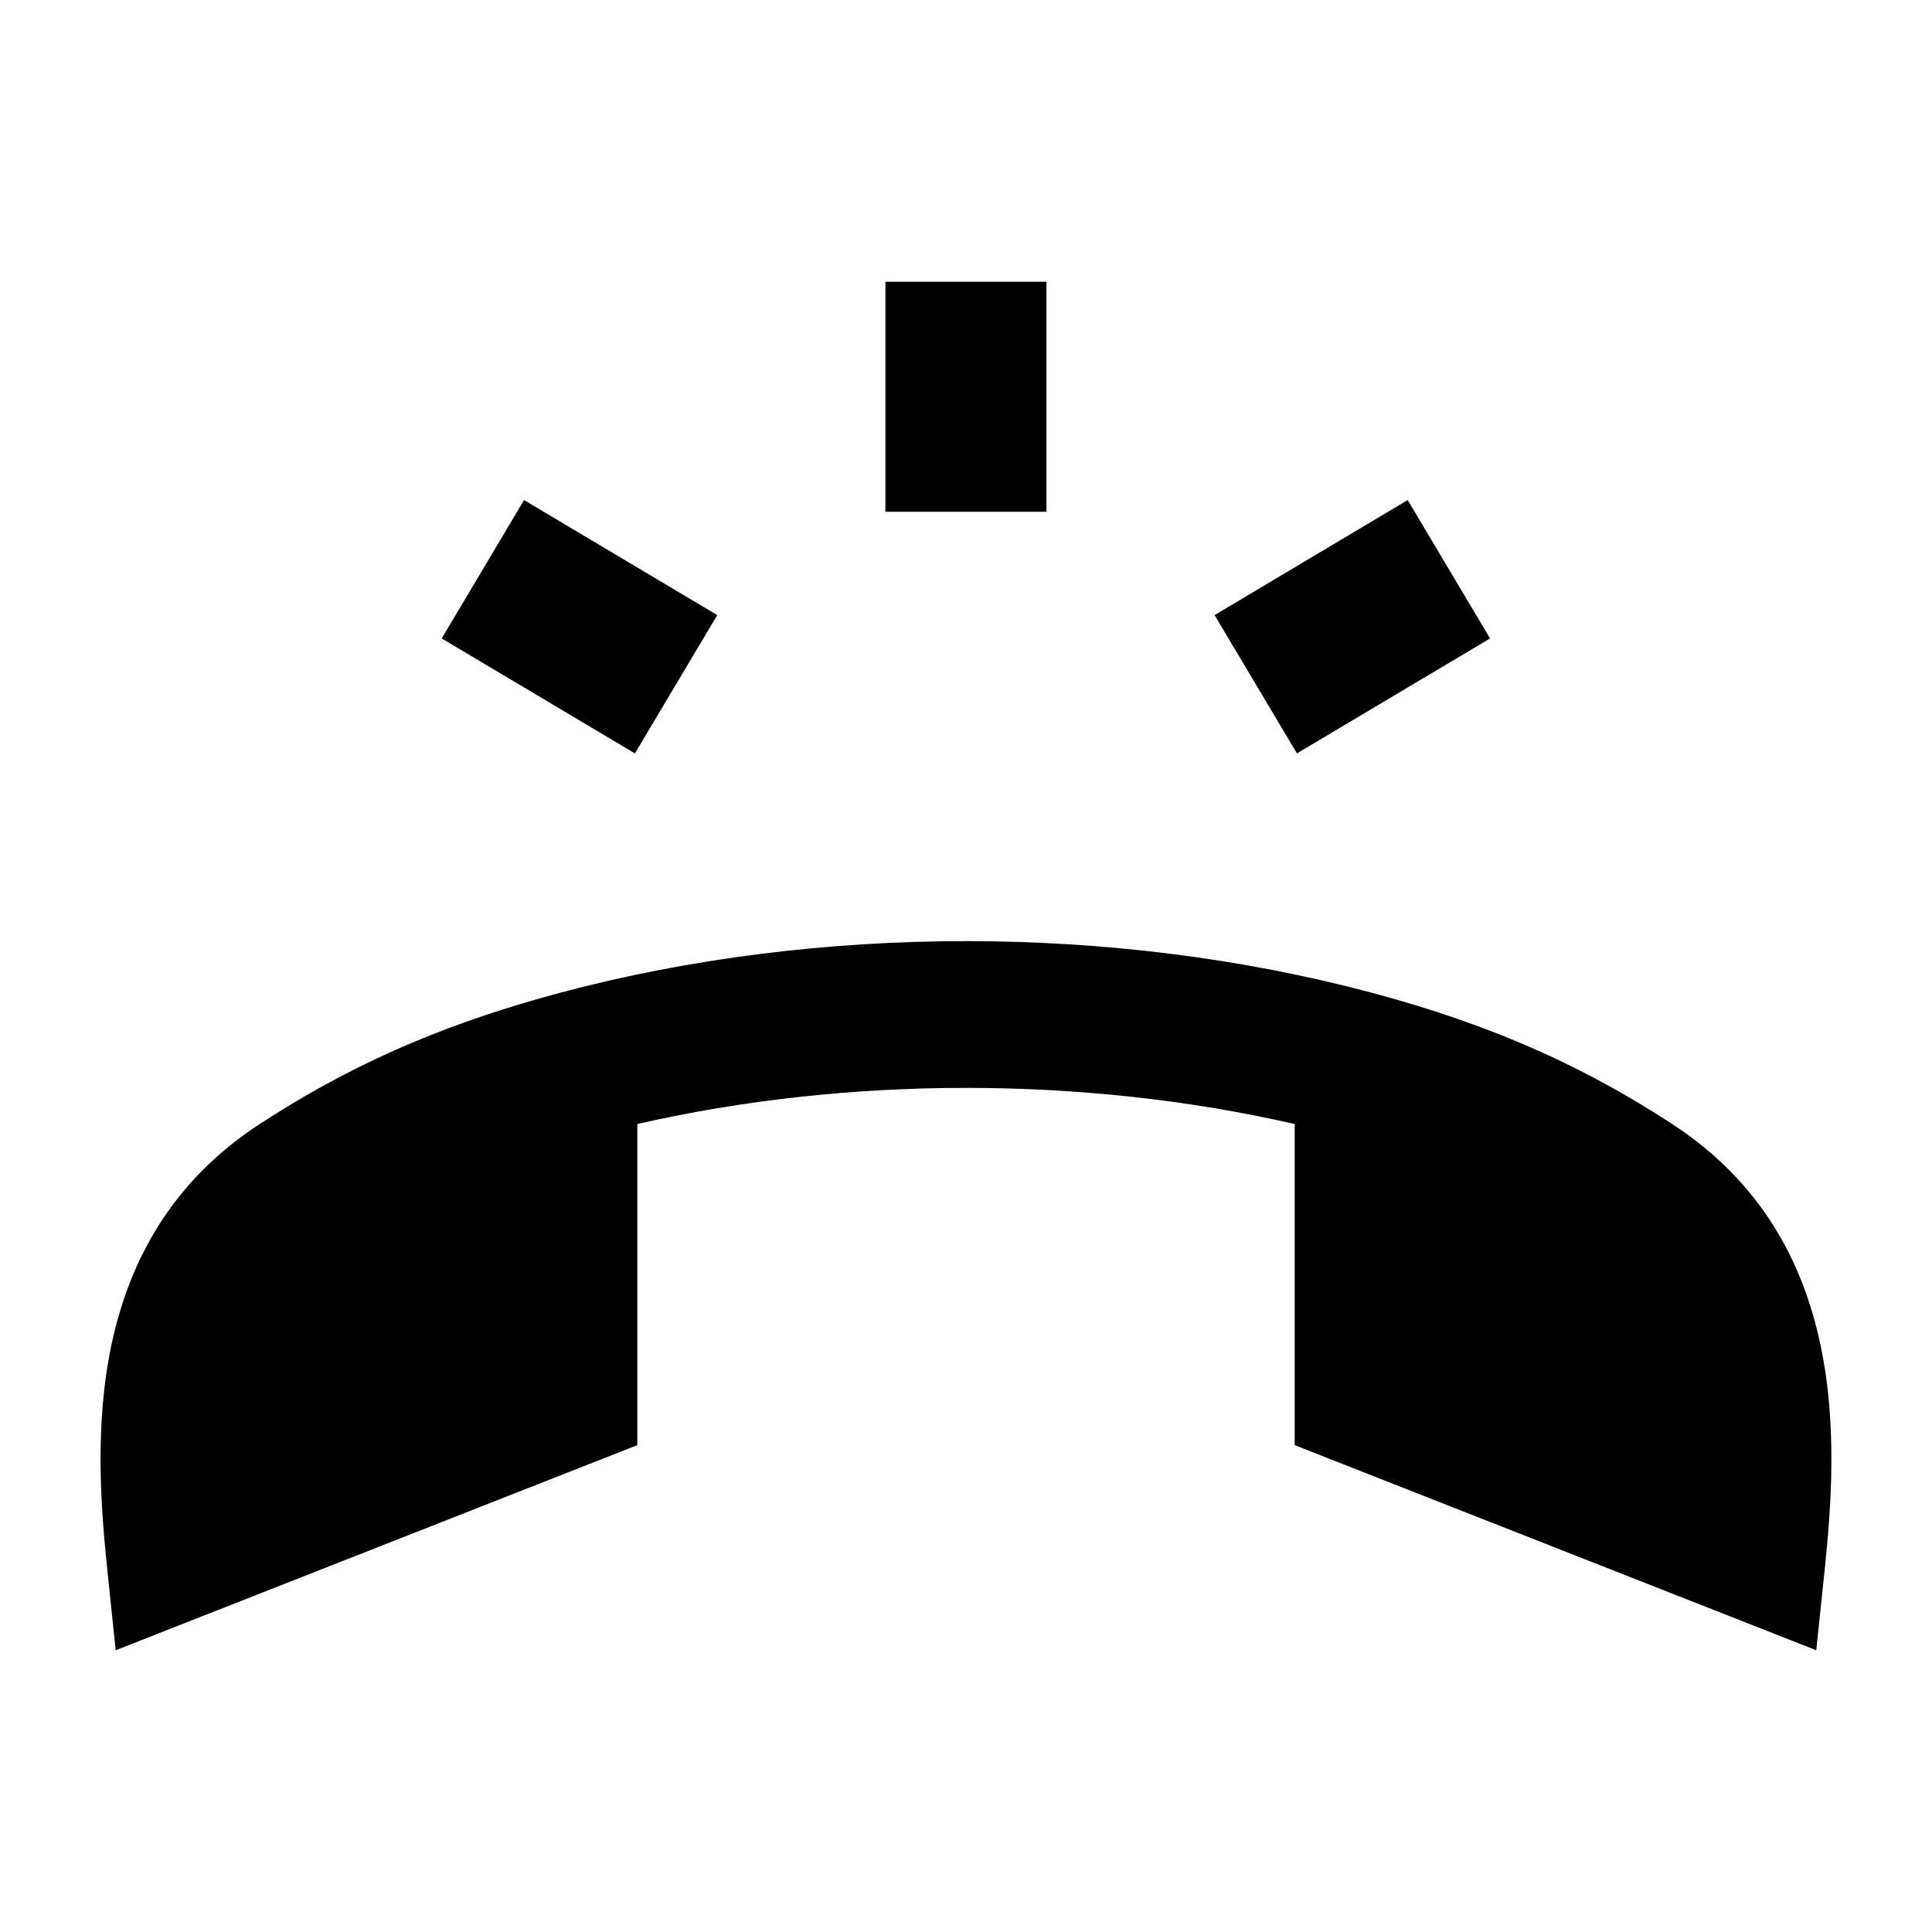 <svg width="24" height="24" viewBox="0 0 24 24" xmlns="http://www.w3.org/2000/svg">
    <path d="M1.437 20.5L1.335 19.519C1.172 17.954 1.005 15.412 3.226 13.963C4.251 13.296 5.378 12.752 6.974 12.328C8.578 11.902 10.291 11.691 12 11.691C13.708 11.691 15.421 11.902 17.025 12.328C18.621 12.752 19.748 13.296 20.773 13.963C22.994 15.412 22.827 17.954 22.665 19.519L22.562 20.5L16.083 17.952V13.963C14.774 13.664 13.389 13.514 12 13.514C10.611 13.514 9.225 13.664 7.917 13.963V17.952L1.437 20.5Z"/>
    <path fill-rule="evenodd" clip-rule="evenodd" d="M10.999 6.357V3.5H12.999V6.357H10.999ZM15.088 7.641L17.487 6.212L18.51 7.931L16.111 9.359L15.088 7.641ZM7.887 9.359L5.487 7.931L6.51 6.212L8.91 7.641L7.887 9.359Z"/>
</svg>
